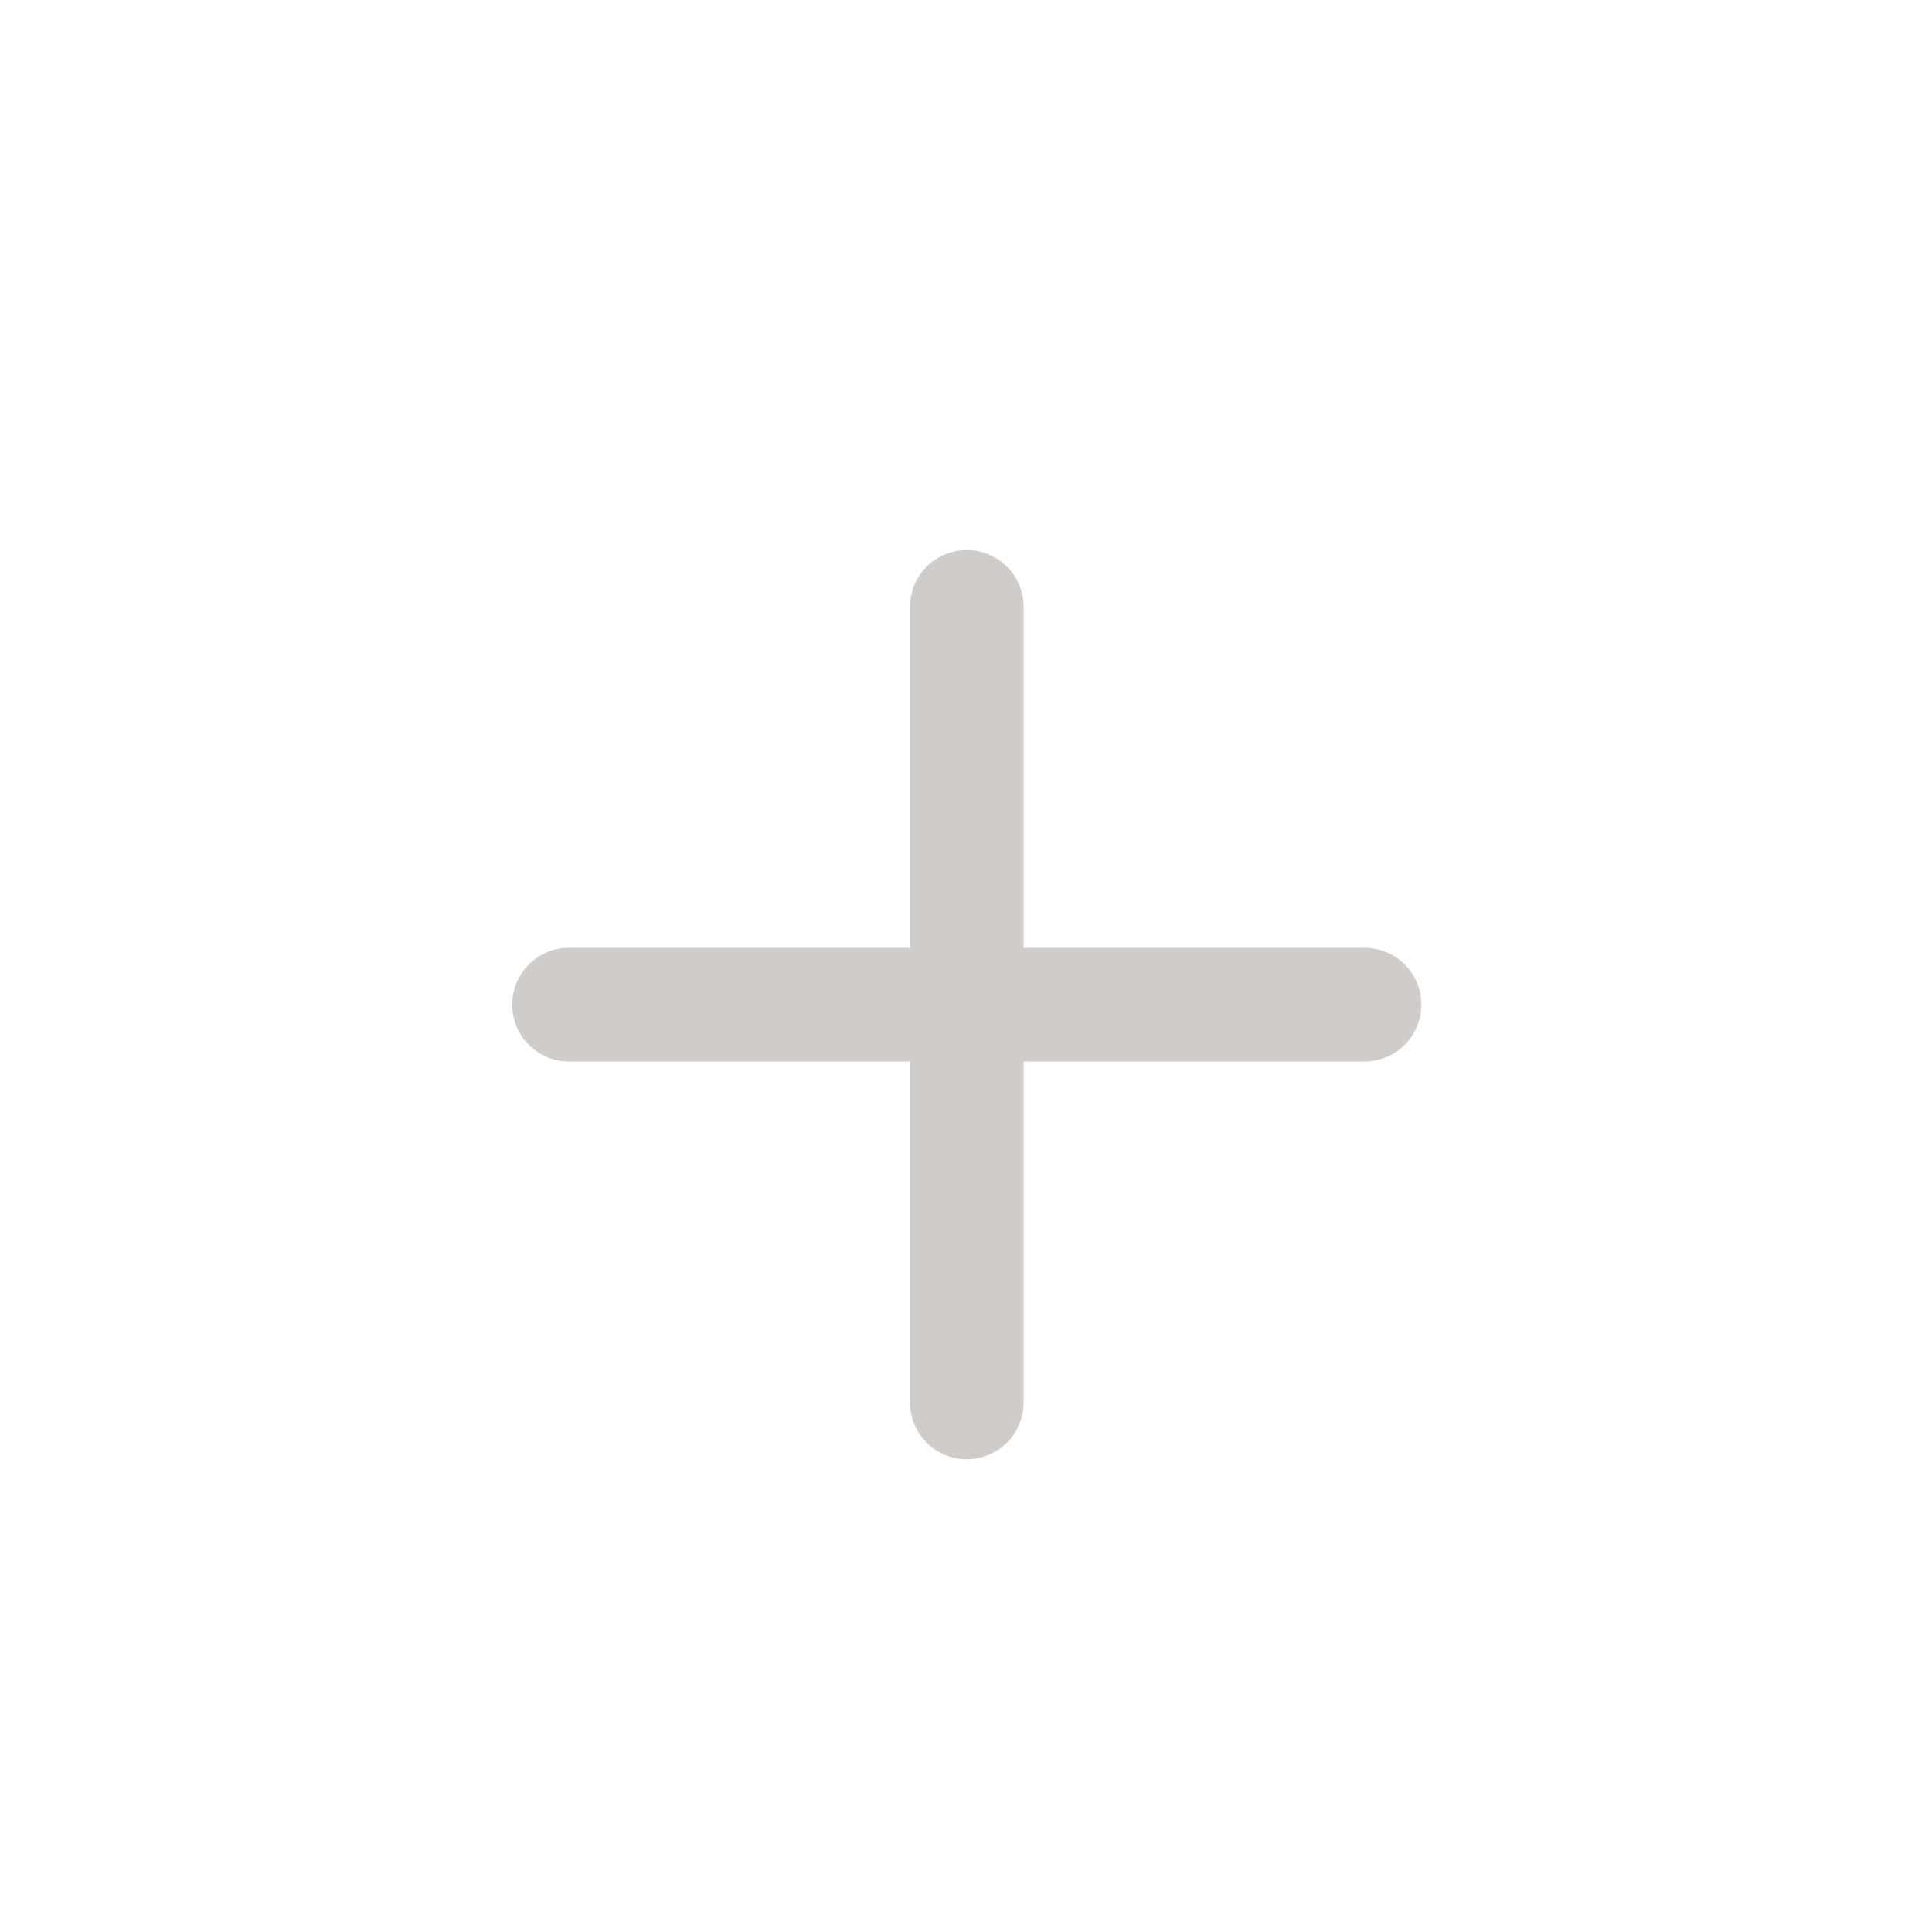 <svg width="17" height="17" viewBox="0 0 17 17" fill="none" xmlns="http://www.w3.org/2000/svg">
<path d="M8.507 4.84C8.64 4.84 8.767 4.893 8.861 4.986C8.954 5.08 9.007 5.207 9.007 5.34V8.34H12.007C12.14 8.34 12.267 8.393 12.361 8.486C12.454 8.58 12.507 8.707 12.507 8.84C12.507 8.973 12.454 9.1 12.361 9.194C12.267 9.287 12.14 9.34 12.007 9.34H9.007V12.34C9.007 12.473 8.954 12.6 8.861 12.694C8.767 12.787 8.64 12.84 8.507 12.84C8.374 12.84 8.247 12.787 8.153 12.694C8.06 12.6 8.007 12.473 8.007 12.34V9.34H5.007C4.874 9.34 4.747 9.287 4.653 9.194C4.56 9.1 4.507 8.973 4.507 8.84C4.507 8.707 4.56 8.58 4.653 8.486C4.747 8.393 4.874 8.34 5.007 8.34H8.007V5.34C8.007 5.207 8.06 5.08 8.153 4.986C8.247 4.893 8.374 4.84 8.507 4.84Z" fill="#CFCCC9"/>
</svg>
